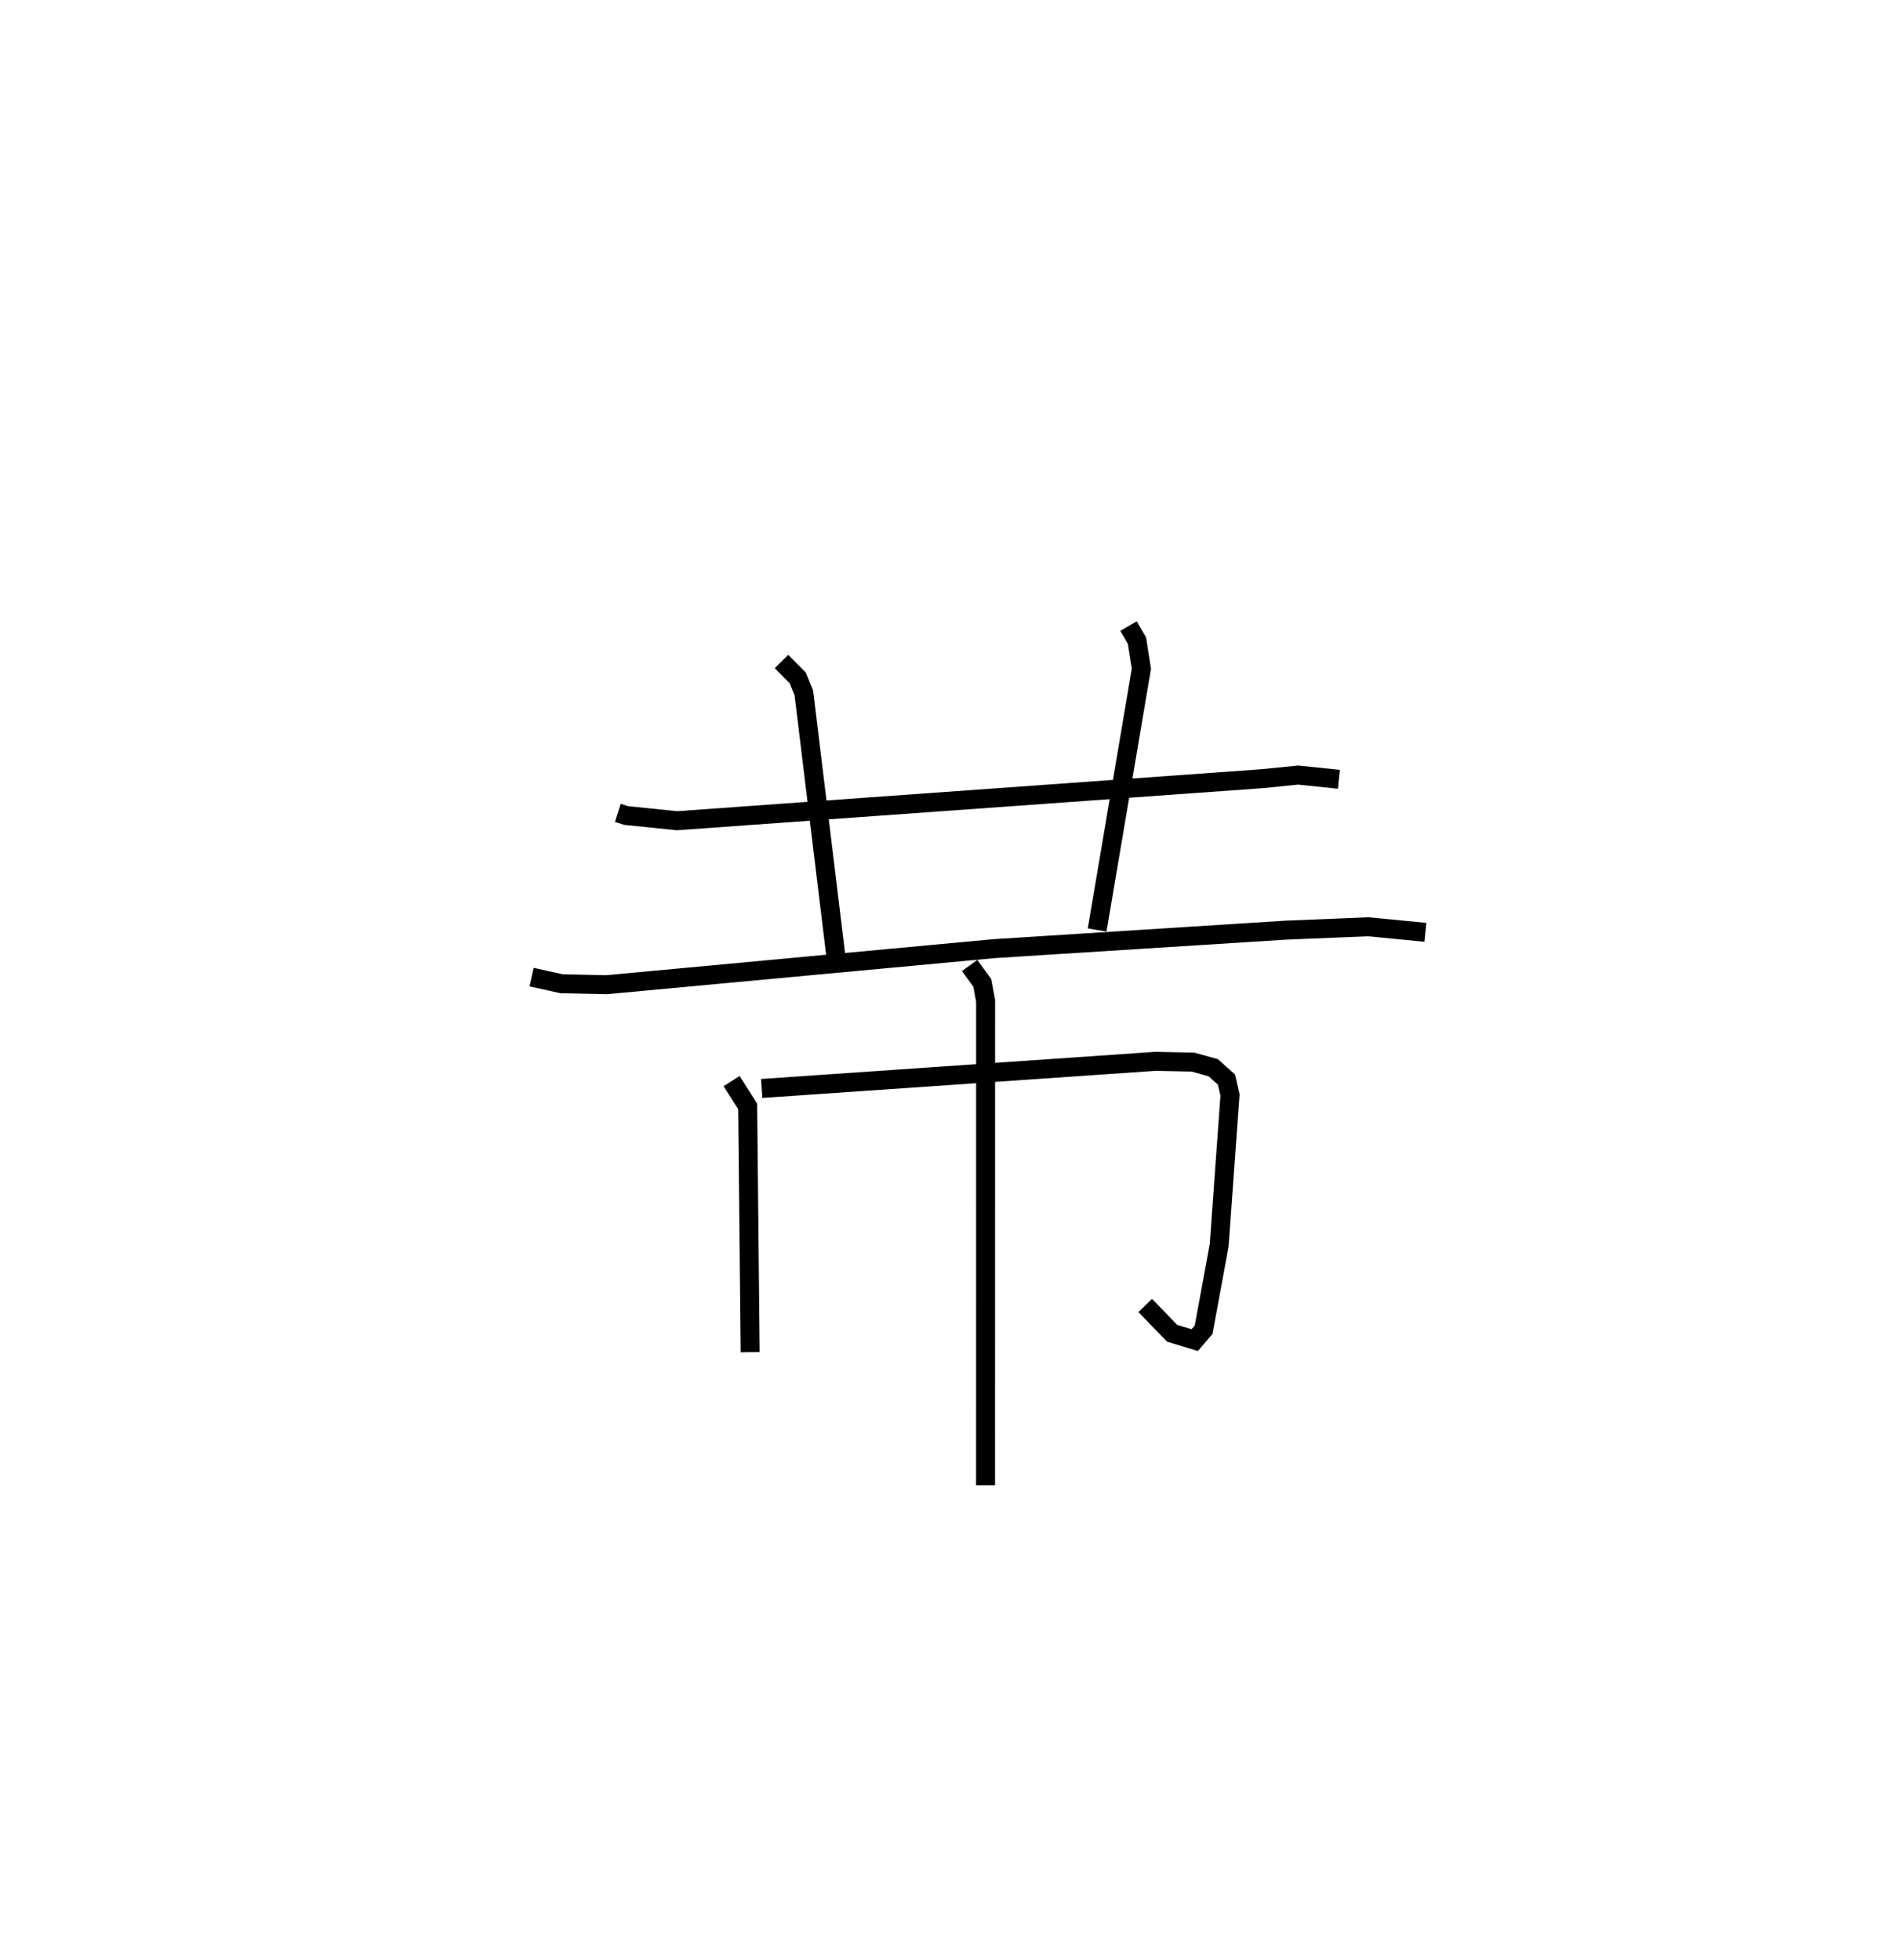 <?xml version="1.0" encoding="utf-8" ?>
<svg baseProfile="full" height="103.239" version="1.1" width="100.085" xmlns="http://www.w3.org/2000/svg" xmlns:ev="http://www.w3.org/2001/xml-events" xmlns:xlink="http://www.w3.org/1999/xlink"><defs /><rect fill="white" height="103.239" width="100.085" x="0" y="0" /><path d="M25,25 m0.0,0.0 m7.545,17.82 l0.438,0.139 2.678,0.275 l30.823,-2.214 1.894,-0.191 l2.149,0.223 m-29.36,-6.204 l0.853,0.862 0.323,0.788 l1.681,13.822 m15.421,-17.34 l0.448,0.77 0.231,1.481 l-2.331,13.758 m-29.791,2.483 l1.577,0.349 2.368,0.051 l20.426,-1.9 15.348,-0.973 l4.351,-0.179 3.013,0.293 m-36.548,7.837 l0.848,1.332 0.131,12.947 m0.608,-13.891 l20.726,-1.429 1.988,0.039 l1.07,0.297 0.697,0.623 l0.187,0.815 -0.571,7.921 l-0.819,4.442 -0.471,0.549 l-1.19,-0.364 -1.415,-1.461 m-9.25,-17.911 l0.666,0.916 0.176,0.954 l-0.003,25.511 " fill="none" stroke="black" stroke-width="1" /></svg>